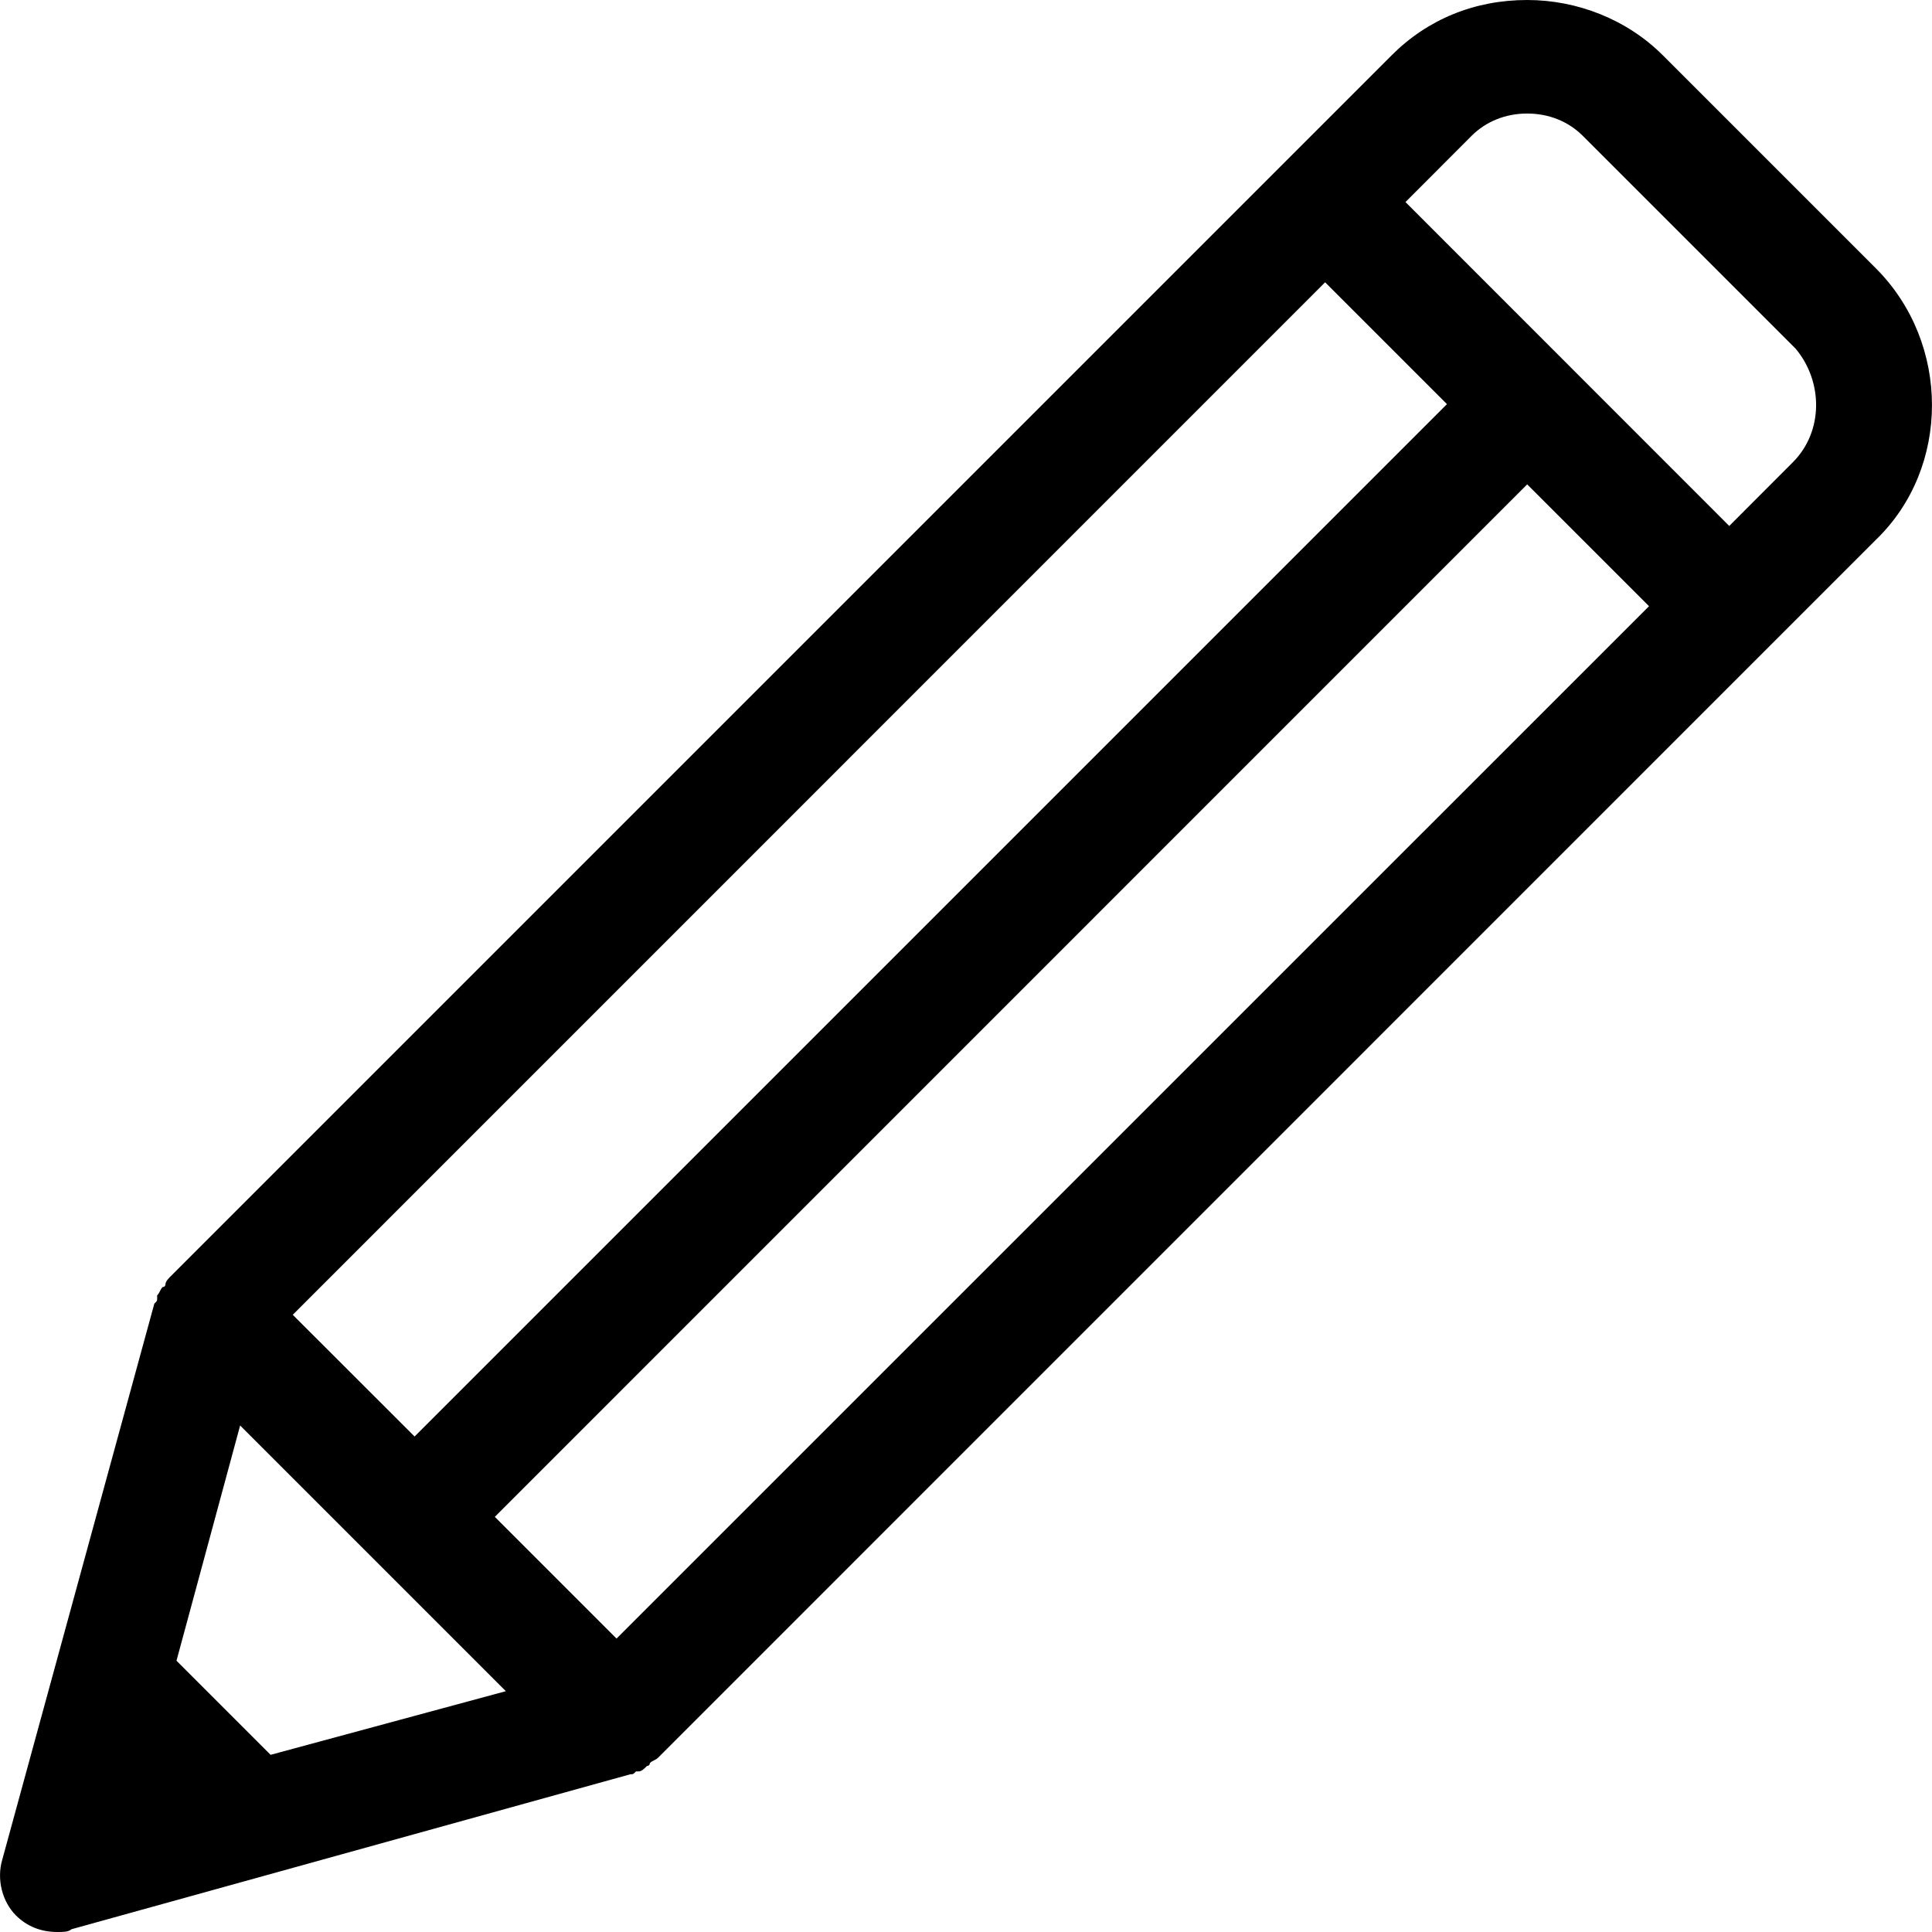 <?xml version="1.0" encoding="UTF-8"?>
<svg width="17px" height="17px" viewBox="0 0 17 17" version="1.1" xmlns="http://www.w3.org/2000/svg" xmlns:xlink="http://www.w3.org/1999/xlink">
    <!-- Generator: Sketch 41.2 (35397) - http://www.bohemiancoding.com/sketch -->
    <title>edit</title>
    <desc>Created with Sketch.</desc>
    <defs></defs>
    <g id="Page-2" stroke="none" stroke-width="1" fill="none" fill-rule="evenodd">
        <g id="Mobile-Portrait-Copy-6" transform="translate(-152, -248)" fill="#000000">
            <path d="M168.507,250.362 L166.632,248.487 C166.315,248.17 165.877,248 165.438,248 C164.975,248 164.561,248.17 164.245,248.487 L163.319,249.413 L163.319,249.413 L153.504,259.228 C153.48,259.252 153.456,259.277 153.456,259.301 C153.456,259.301 153.456,259.325 153.431,259.325 C153.407,259.35 153.407,259.374 153.383,259.398 C153.383,259.398 153.383,259.398 153.383,259.423 C153.383,259.447 153.383,259.447 153.358,259.471 L152.019,264.367 C151.97,264.537 152.019,264.732 152.14,264.854 C152.238,264.951 152.36,265 152.506,265 C152.554,265 152.603,265 152.628,264.976 L157.547,263.612 C157.572,263.612 157.572,263.612 157.596,263.587 L157.62,263.587 C157.645,263.587 157.669,263.563 157.693,263.539 C157.693,263.539 157.718,263.539 157.718,263.514 C157.742,263.49 157.766,263.49 157.791,263.466 L167.581,253.675 L168.507,252.749 C169.164,252.116 169.164,251.02 168.507,250.362 L168.507,250.362 Z M154.381,263.441 L153.553,262.613 L154.113,260.543 L156.451,262.881 L154.381,263.441 L154.381,263.441 Z M154.576,259.569 L163.66,250.484 L163.904,250.728 L164.732,251.556 L155.648,260.64 L154.576,259.569 L154.576,259.569 Z M157.425,262.418 L156.354,261.347 L165.438,252.262 L166.51,253.334 L157.425,262.418 L157.425,262.418 Z M167.776,252.067 L167.216,252.628 L164.367,249.778 L164.951,249.193 C165.073,249.072 165.243,248.999 165.438,248.999 C165.633,248.999 165.803,249.072 165.925,249.193 L167.801,251.069 C168.044,251.361 168.044,251.799 167.776,252.067 L167.776,252.067 Z" id="edit"></path>
        </g>
    </g>
</svg>